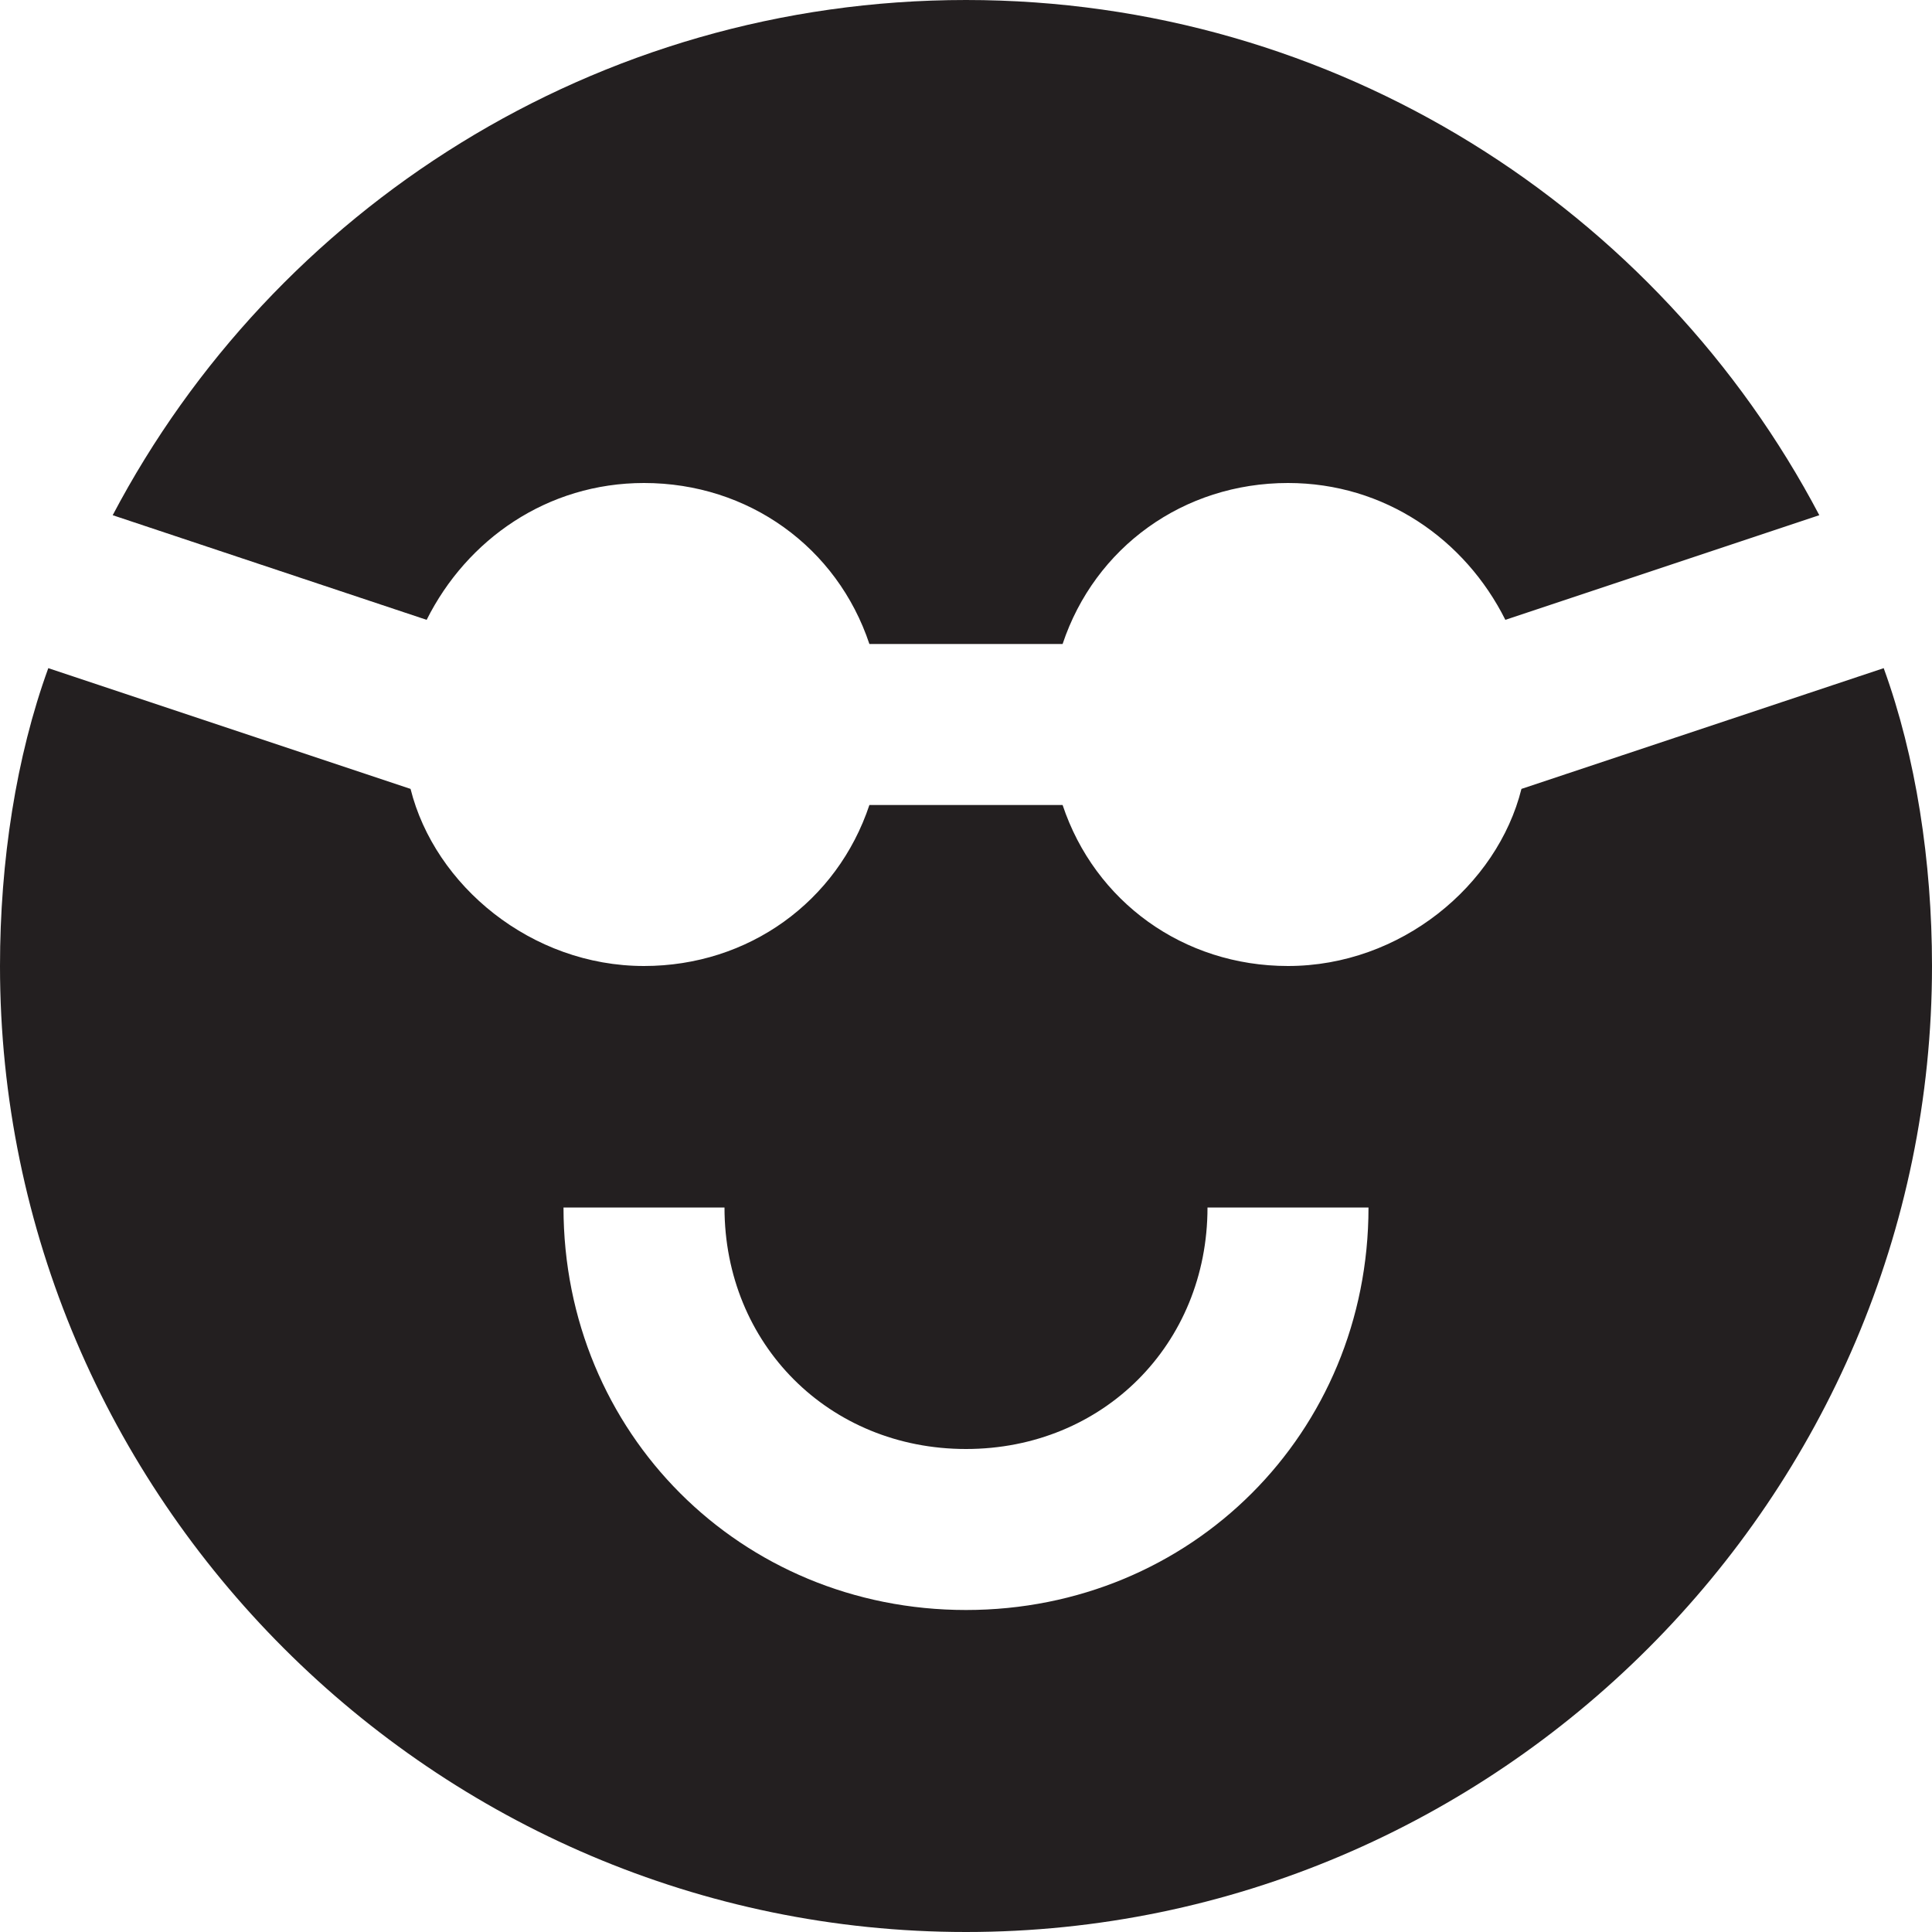 <?xml version="1.0" encoding="utf-8"?>
<!-- Generator: Adobe Illustrator 19.1.0, SVG Export Plug-In . SVG Version: 6.00 Build 0)  -->
<!DOCTYPE svg PUBLIC "-//W3C//DTD SVG 1.1//EN" "http://www.w3.org/Graphics/SVG/1.1/DTD/svg11.dtd">
<svg version="1.1" id="Layer_1" xmlns="http://www.w3.org/2000/svg" xmlns:xlink="http://www.w3.org/1999/xlink" x="0px" y="0px"
	 width="24px" height="24px" viewBox="0 0 24 24" enable-background="new 0 0 24 24" xml:space="preserve">
<path fill="#231F20" d="M5.3,7.7C5.8,6.7,6.8,6,8,6c1.3,0,2.4,0.8,2.8,2h2.4c0.4-1.2,1.5-2,2.8-2c1.2,0,2.2,0.7,2.7,1.7l3.9-1.3
	C20.6,2.6,16.6,0,12,0C7.4,0,3.4,2.6,1.4,6.4L5.3,7.7z"/>
<path fill="#231F20" d="M18.9,9.8C18.6,11,17.4,12,16,12c-1.3,0-2.4-0.8-2.8-2h-2.4c-0.4,1.2-1.5,2-2.8,2c-1.4,0-2.6-1-2.9-2.2
	L0.6,8.3C0.2,9.4,0,10.7,0,12c0,6.6,5.4,12,12,12s12-5.4,12-12c0-1.3-0.2-2.6-0.6-3.7L18.9,9.8z M17,15c0,2.8-2.2,5-5,5
	c-2.8,0-5-2.2-5-5h2c0,1.7,1.3,3,3,3c1.7,0,3-1.3,3-3H17z"/>
</svg>
